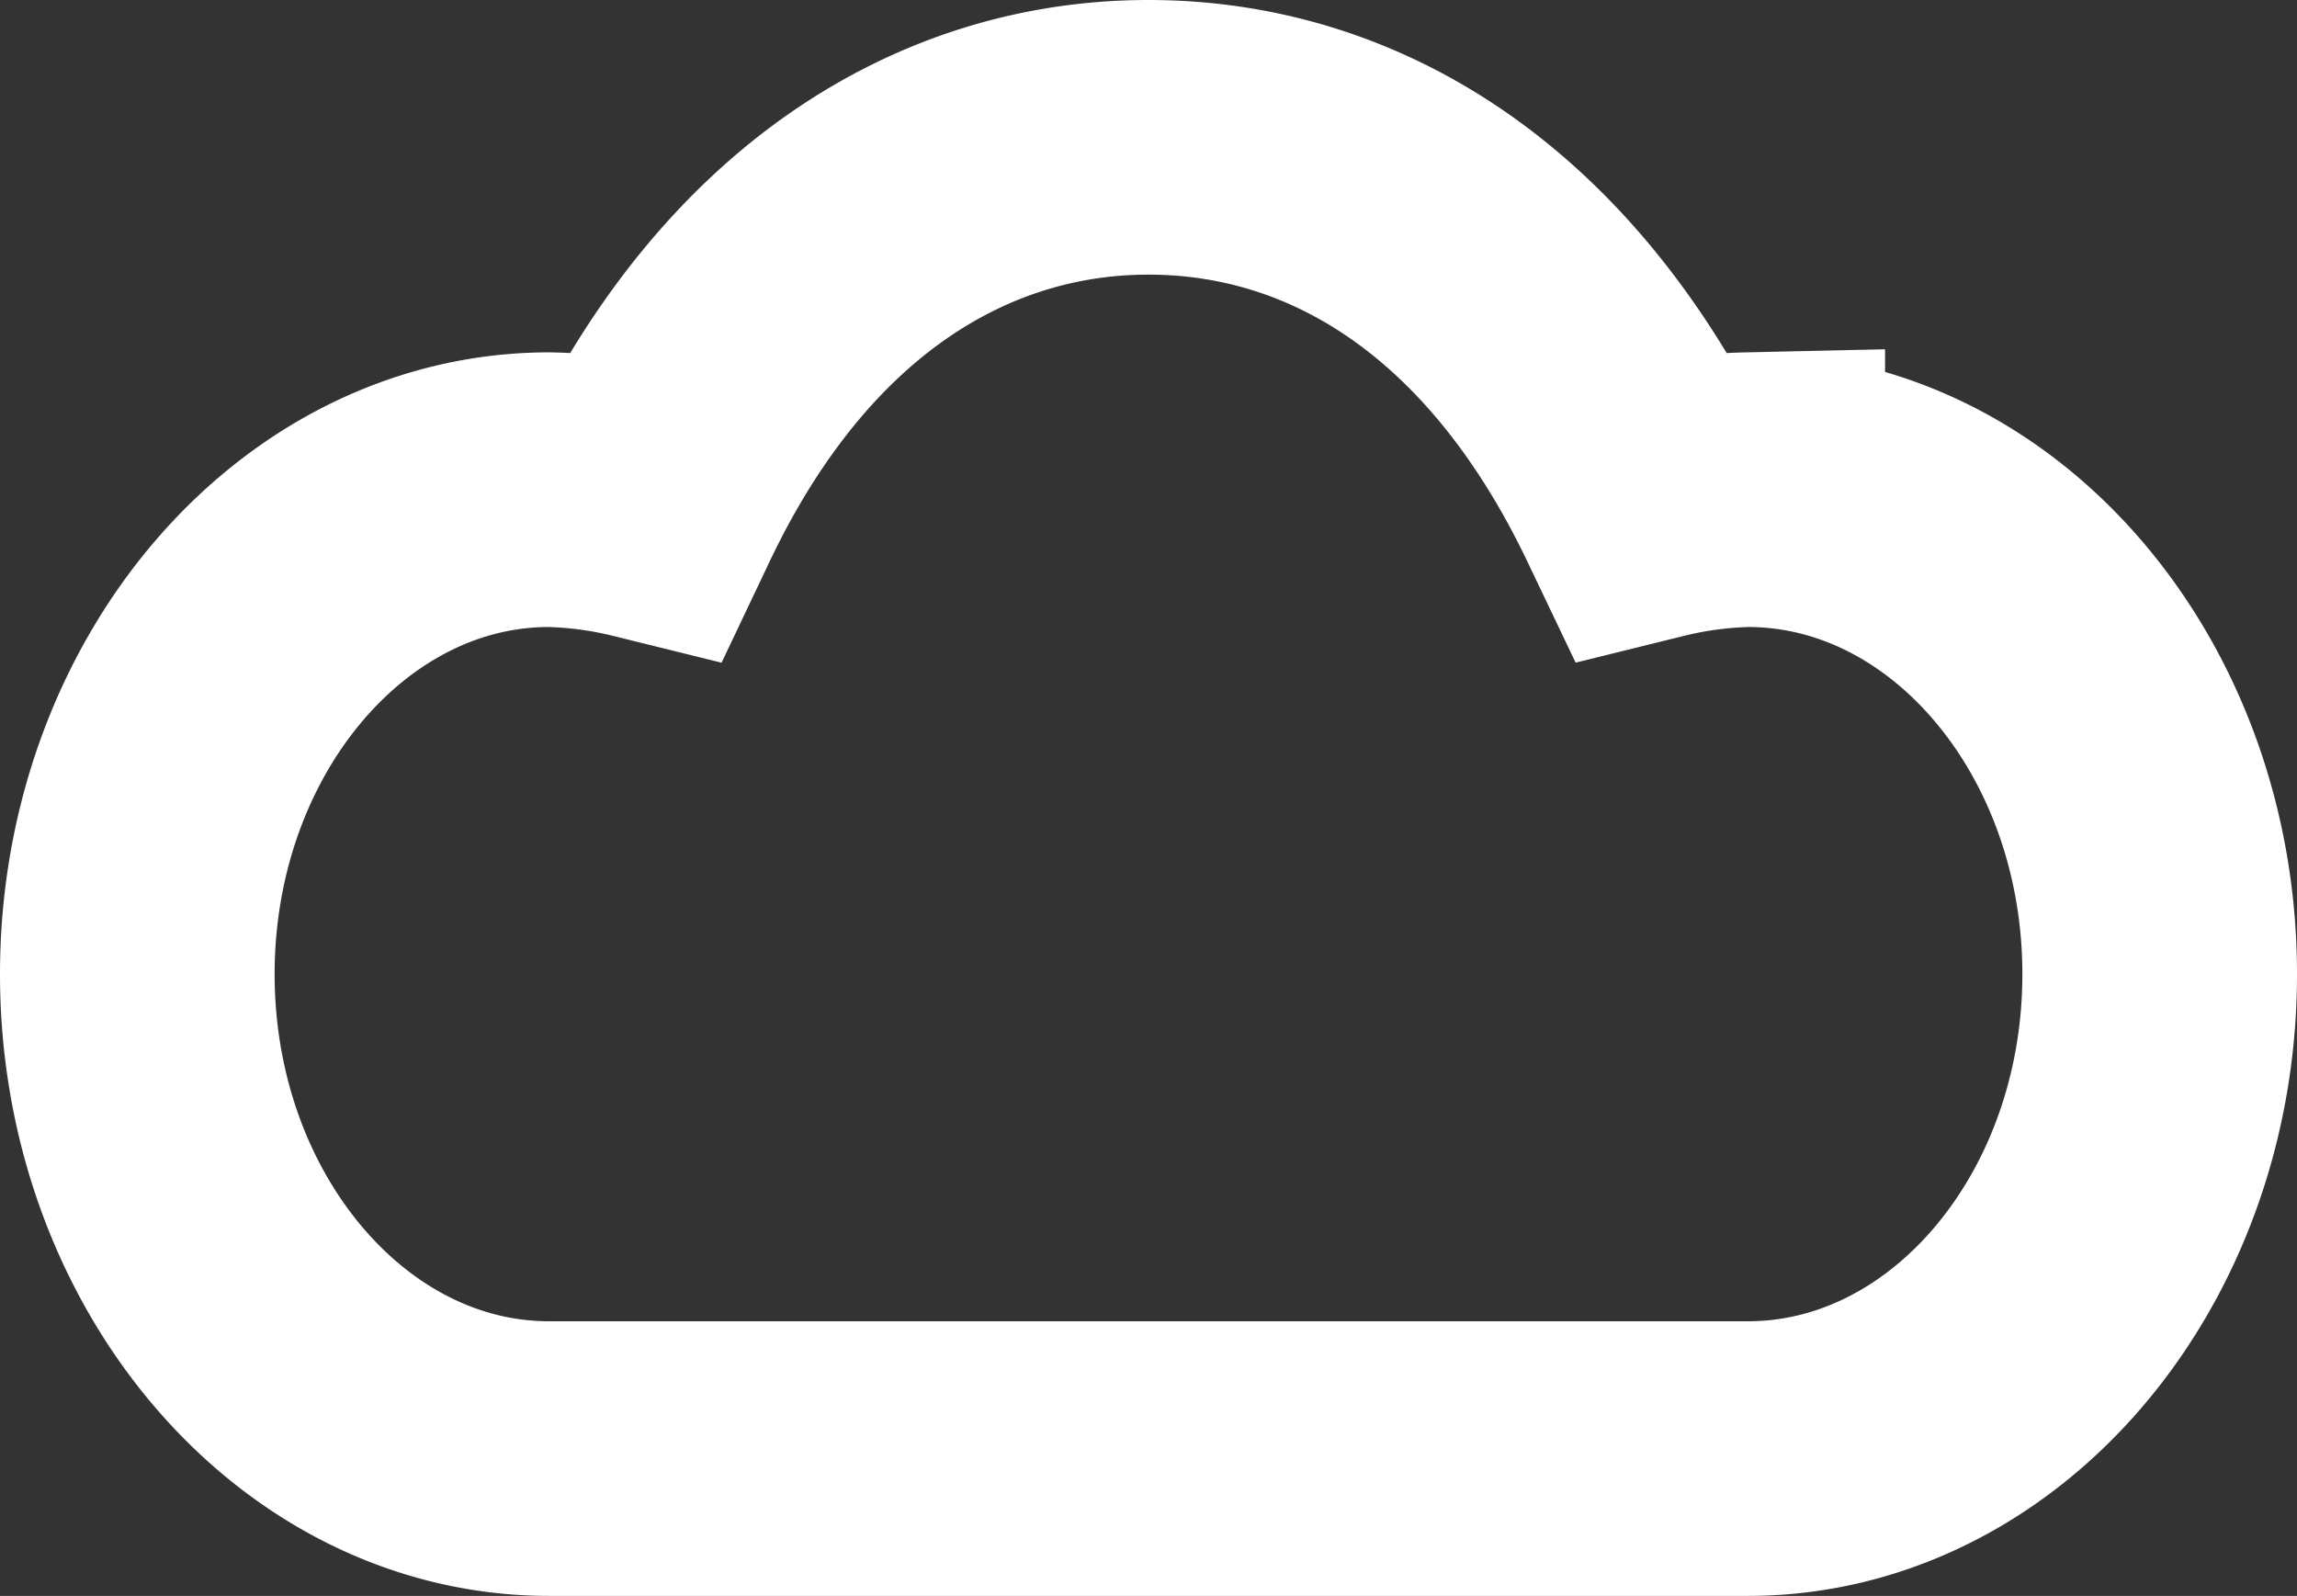 <svg xmlns="http://www.w3.org/2000/svg" width="25.092" height="17.433" viewBox="0 0 25.092 17.433">
    <rect x="0" y="0" width="25.092" height="17.433" fill="#333333" stroke="none"/>
    <path id="Path_12785" data-name="Path 12785" d="M53.637,618.121a4.836,4.836,0,0,0-1.053.14c-1.325-2.775-3.376-3.989-5.493-3.989s-4.179,1.224-5.493,3.989a4.836,4.836,0,0,0-1.053-.14c-2.48,0-4.5,2.374-4.5,5.292s2.02,5.292,4.5,5.292H53.637c2.48,0,4.5-2.374,4.5-5.292s-2.02-5.292-4.5-5.292Z" transform="translate(-34.545 -612.772)" fill="none" stroke="#fff" stroke-miterlimit="8" stroke-width="3"/>
</svg>
